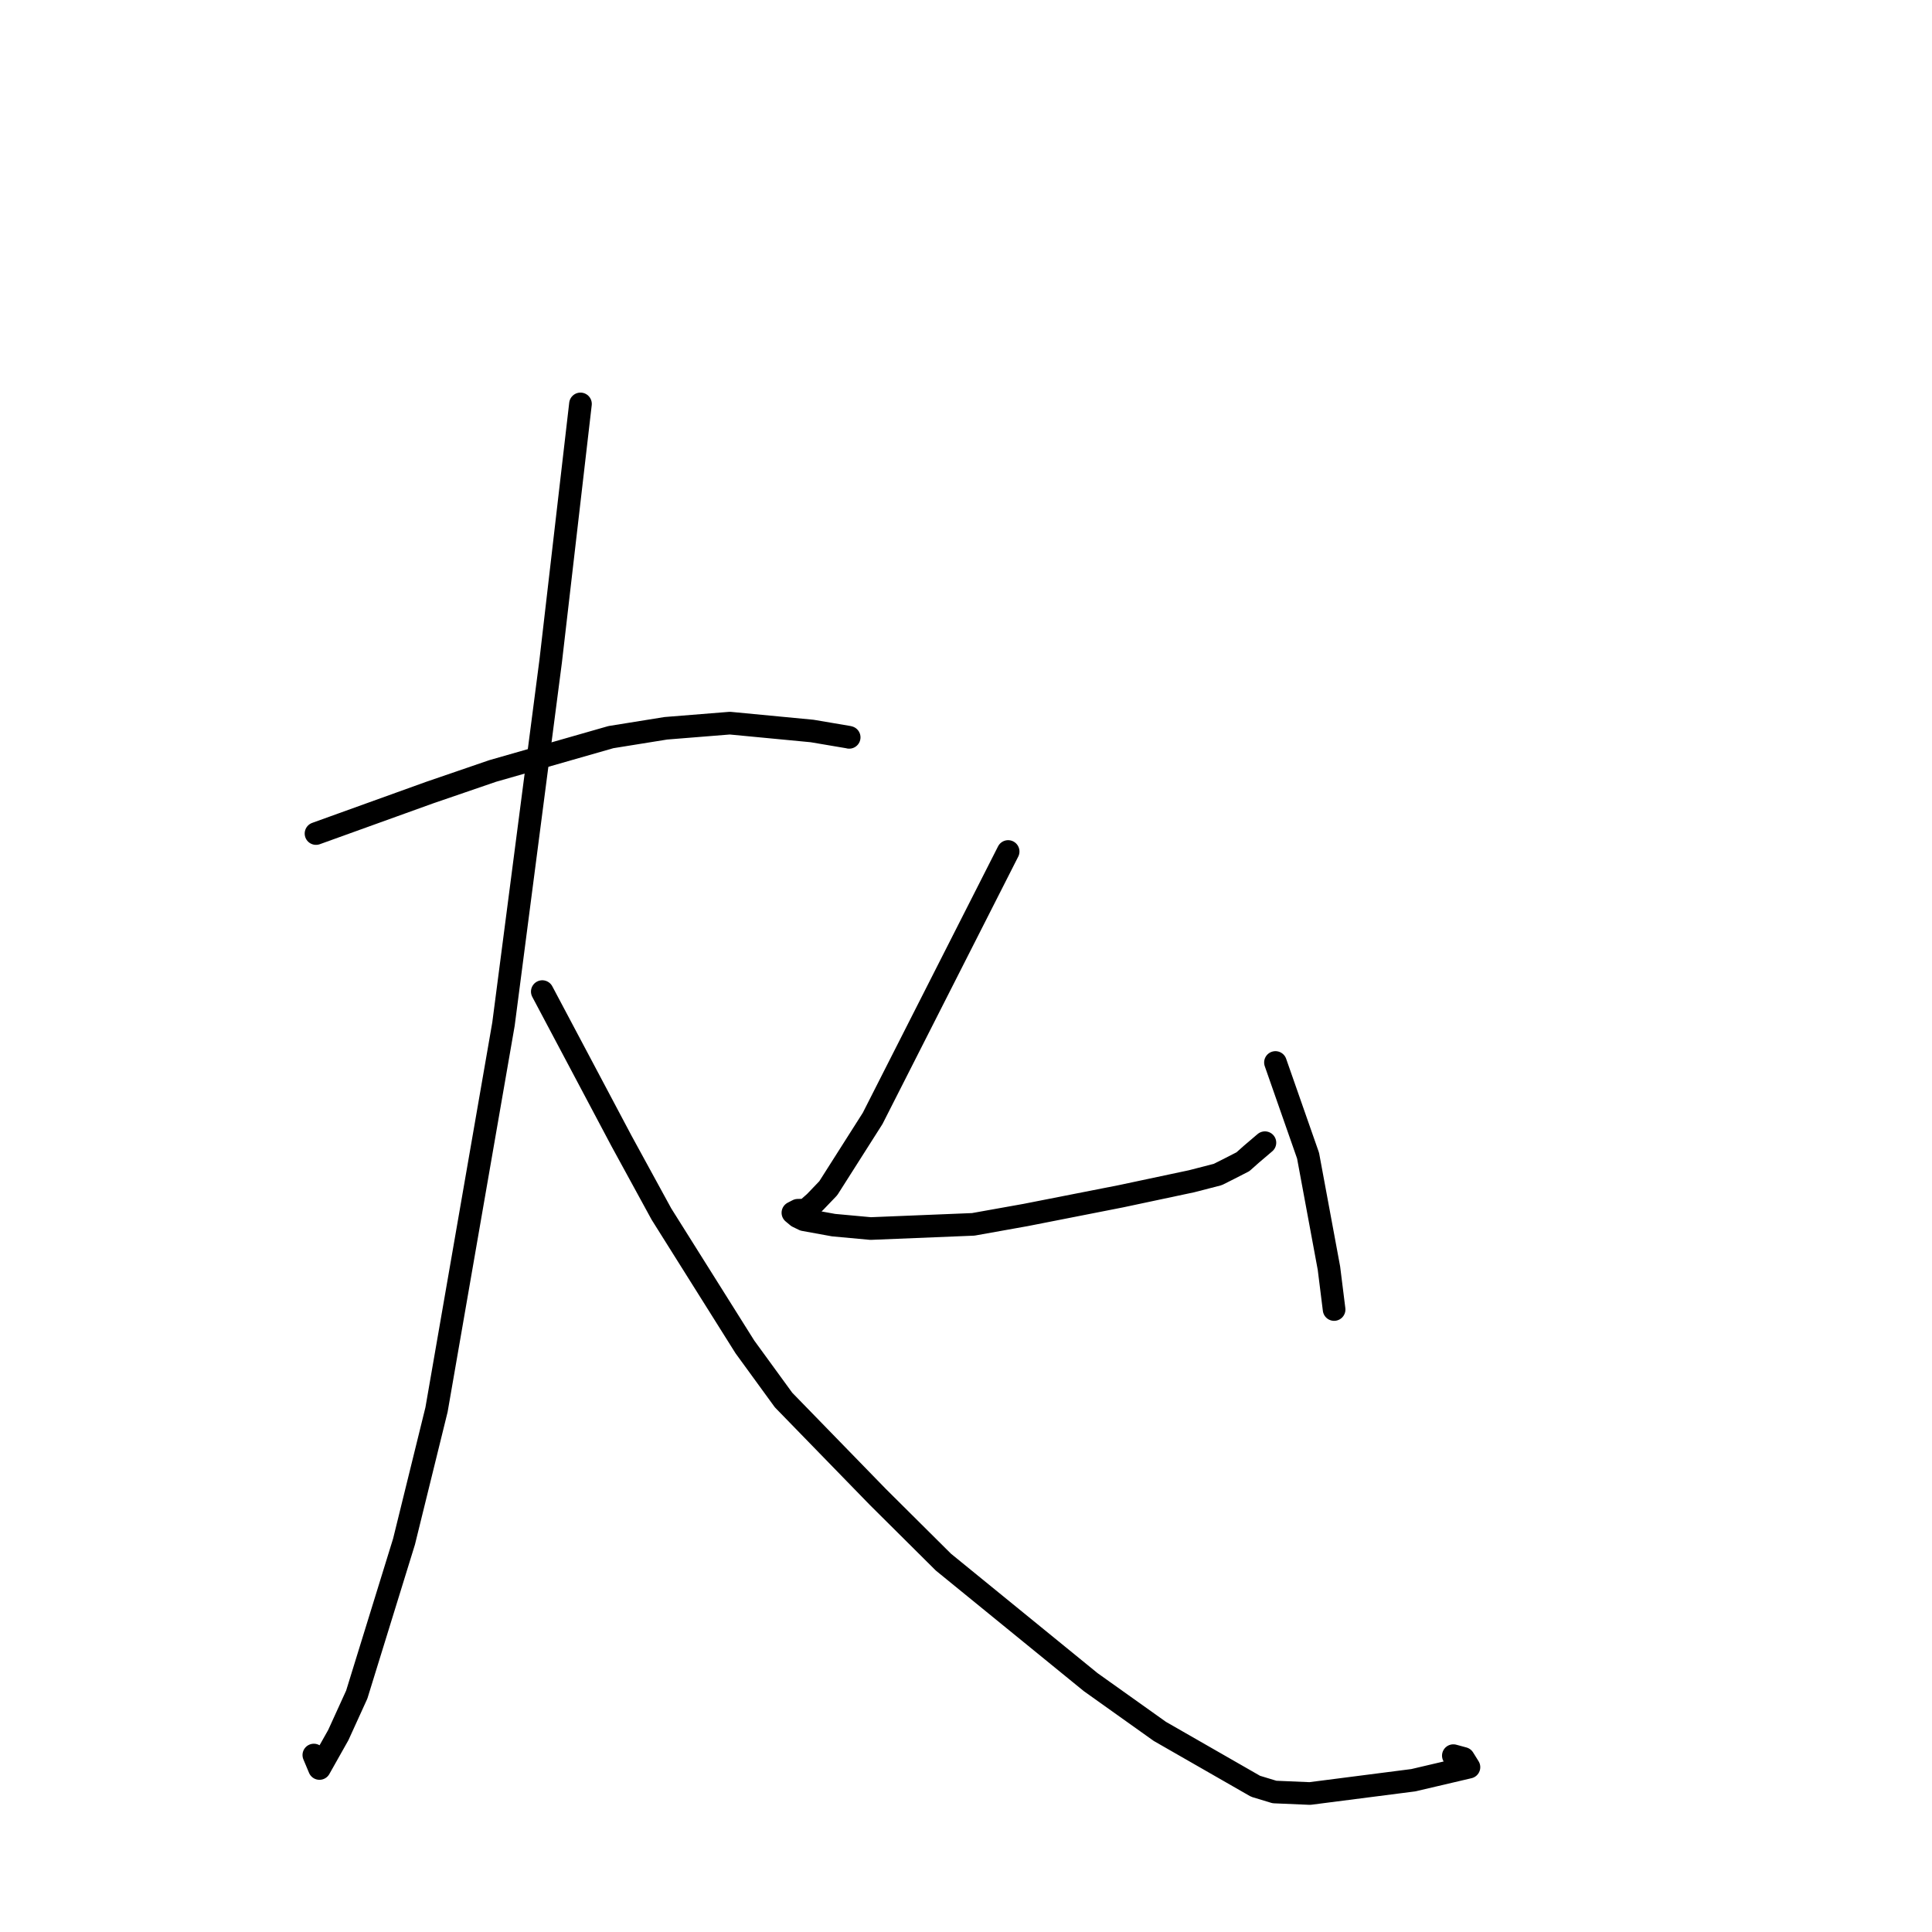<?xml version="1.0" standalone="no"?>
    <svg width="256" height="256" xmlns="http://www.w3.org/2000/svg" version="1.1">
    <polyline stroke="black" stroke-width="3" stroke-linecap="round" fill="transparent" stroke-linejoin="round" points="41.873 110.449 49.394 107.738 56.915 105.028 65.282 102.158 80.949 97.673 88.225 96.502 96.713 95.82 107.606 96.86 112.398 97.671 112.496 97.696 112.521 97.703 " />
        <polyline stroke="black" stroke-width="3" stroke-linecap="round" fill="transparent" stroke-linejoin="round" points="76.916 53.521 74.943 70.555 72.97 87.588 66.713 135.71 57.842 186.788 53.536 204.267 47.271 224.543 44.827 229.906 42.333 234.334 41.641 232.685 41.585 232.552 " />
        <polyline stroke="black" stroke-width="3" stroke-linecap="round" fill="transparent" stroke-linejoin="round" points="71.857 131.391 77.111 141.297 82.364 151.203 87.643 160.868 98.704 178.475 103.827 185.513 116.325 198.359 125.008 206.992 144.522 222.892 153.684 229.417 166.37 236.69 168.877 237.45 173.564 237.65 187.273 235.889 194.644 234.16 193.919 232.997 192.575 232.632 " />
        <polyline stroke="black" stroke-width="3" stroke-linecap="round" fill="transparent" stroke-linejoin="round" points="133.584 112.828 124.607 130.512 115.629 148.197 109.751 157.444 107.98 159.294 106.793 160.339 105.706 160.366 105.288 160.581 105.063 160.697 105.687 161.215 106.529 161.623 110.456 162.337 115.365 162.788 128.957 162.234 135.899 160.993 148.539 158.509 157.89 156.523 161.366 155.626 162.96 154.825 164.695 153.935 165.837 152.921 167.12 151.829 167.608 151.413 " />
        <polyline stroke="black" stroke-width="3" stroke-linecap="round" fill="transparent" stroke-linejoin="round" points="169.004 140.784 171.164 146.956 173.325 153.129 176.091 168.035 176.725 173.109 176.776 173.518 " />
        </svg>